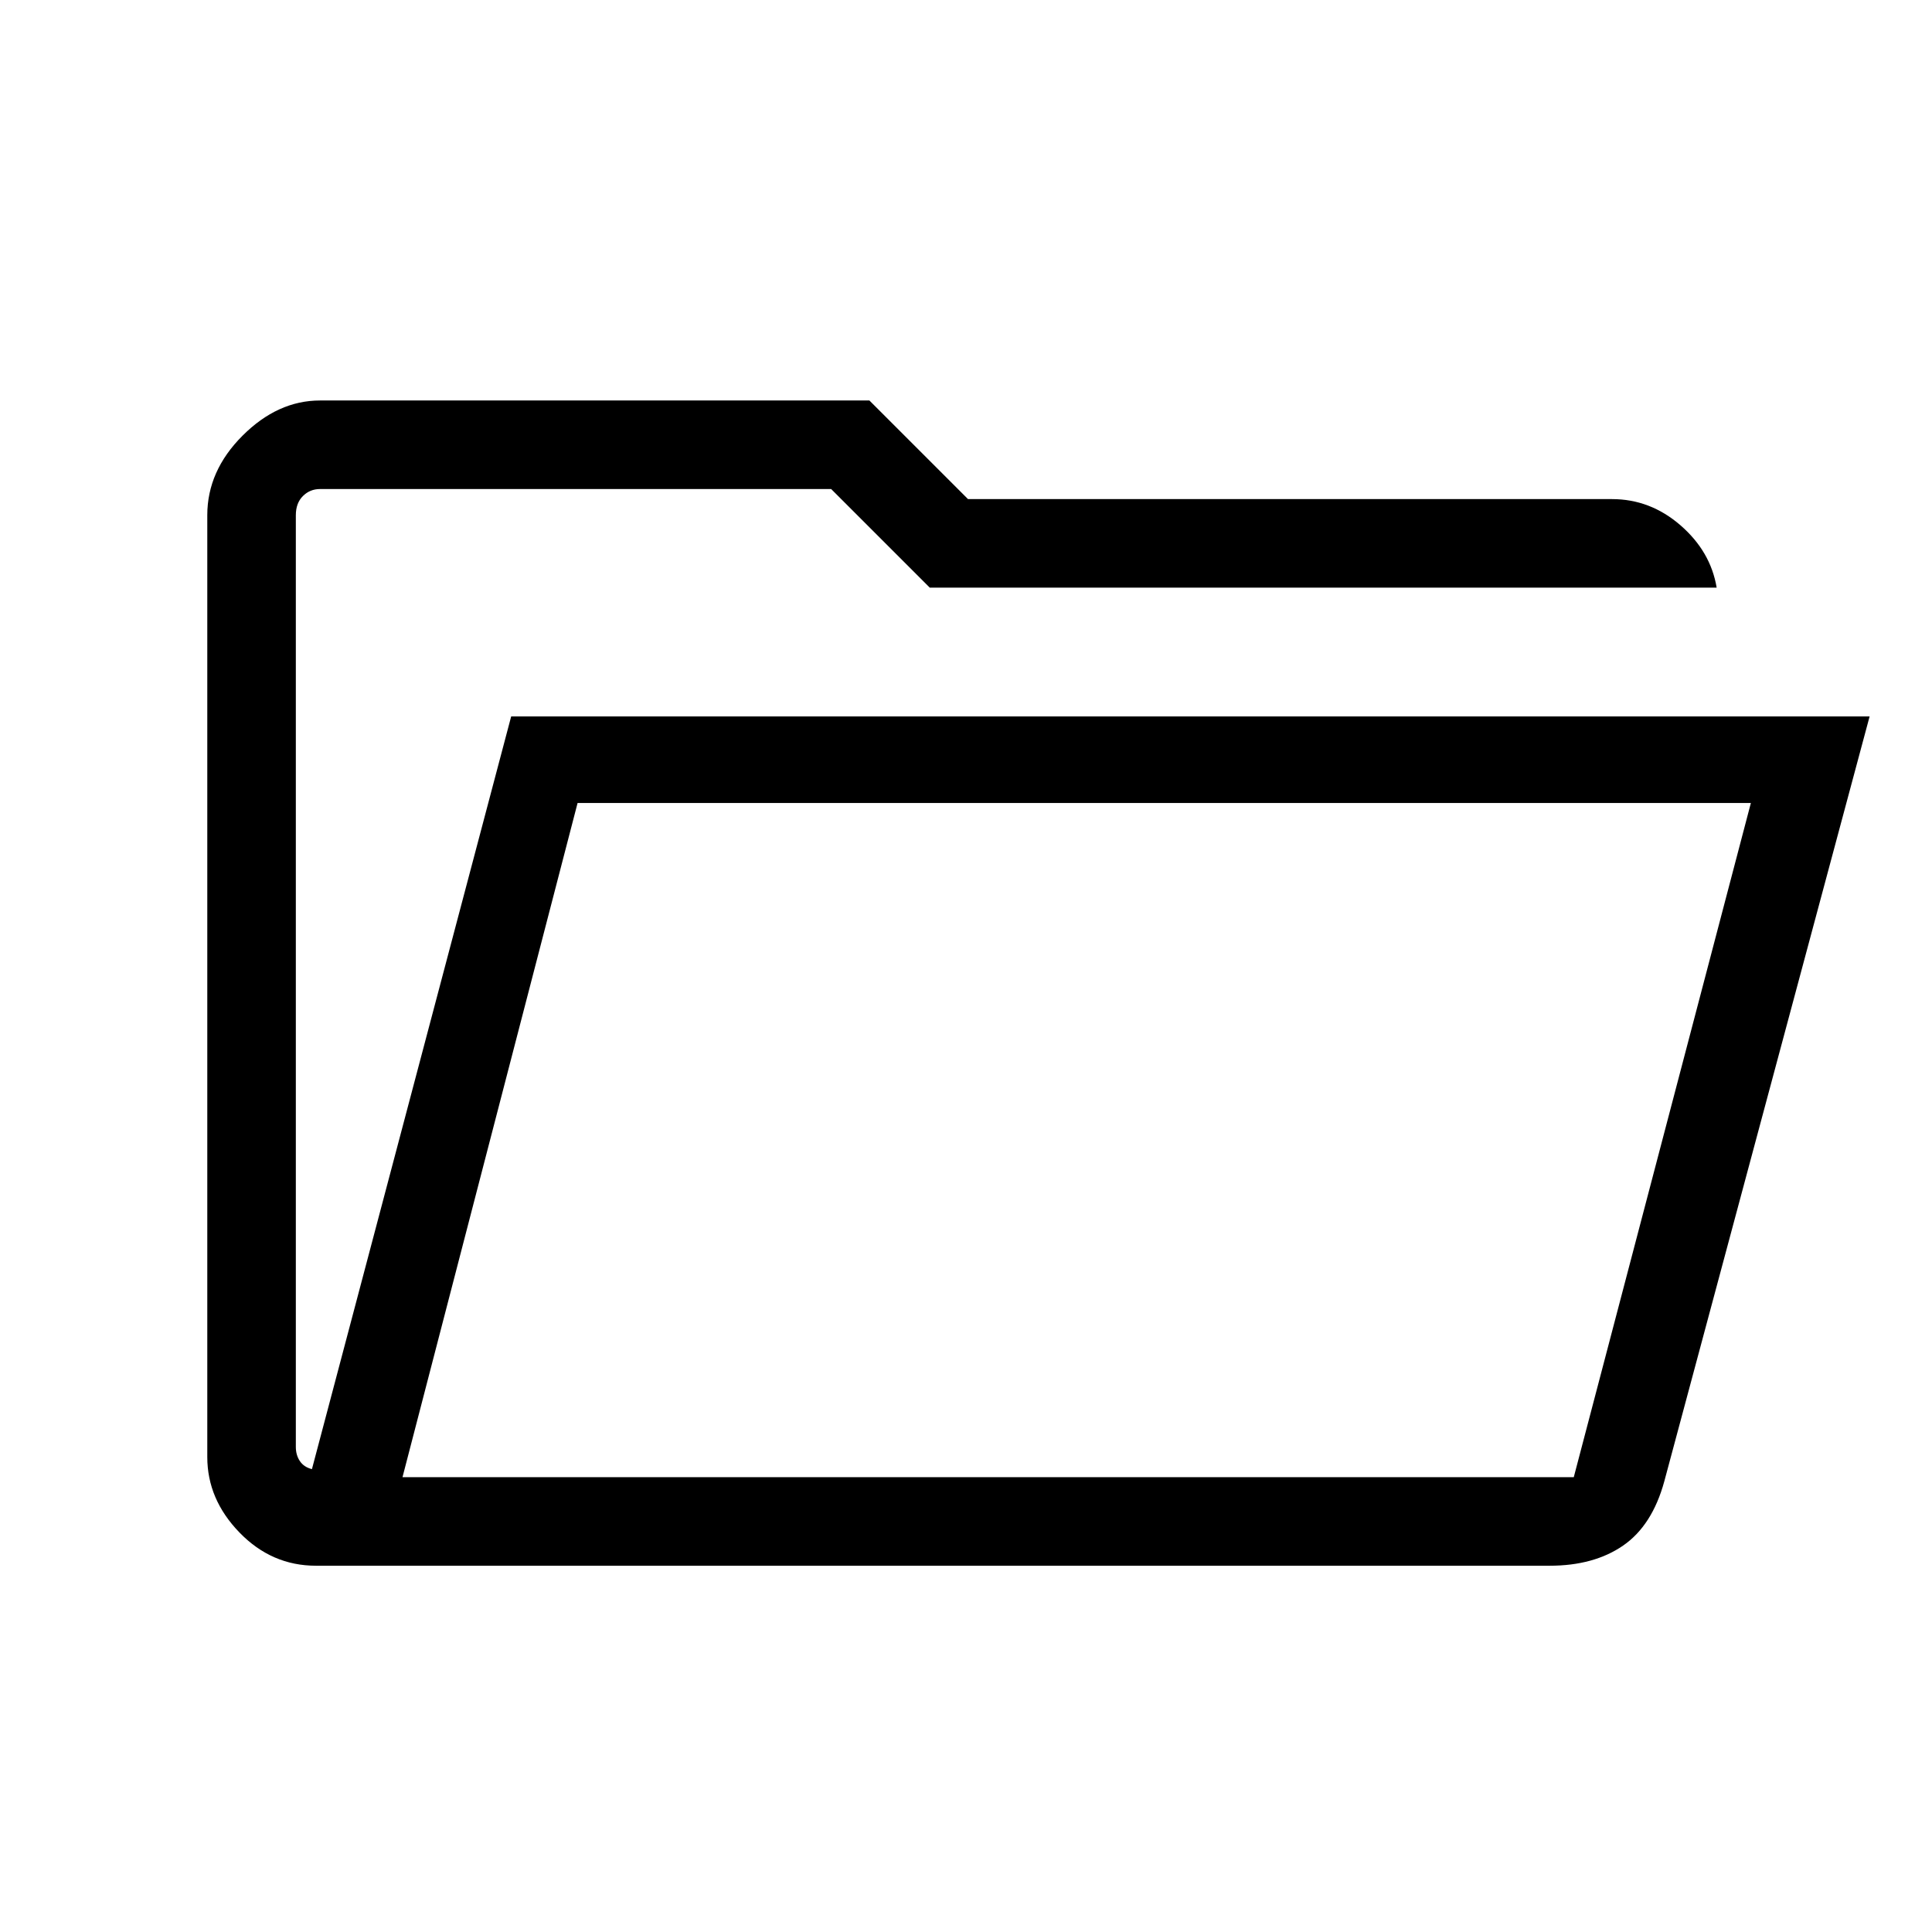 <svg xmlns="http://www.w3.org/2000/svg" height="48" width="48"><path d="M7.85 38.9Q6.75 38.9 5.95 38.075Q5.15 37.25 5.15 36.2V12.8Q5.15 11.7 6.025 10.825Q6.9 9.95 7.95 9.95H21.6L24.05 12.4H40.05Q41 12.4 41.75 13.05Q42.5 13.7 42.65 14.6H23.1L20.65 12.15H7.95Q7.7 12.15 7.525 12.325Q7.35 12.5 7.35 12.8V35.95Q7.35 36.15 7.45 36.3Q7.55 36.45 7.75 36.5L12.7 17.8H46.45L41.35 36.8Q41.05 37.9 40.325 38.4Q39.6 38.9 38.5 38.9ZM10 36.7H39.1L43.5 19.95H14.35ZM10 36.7 14.35 19.95 10 36.7ZM7.35 14.6V12.8Q7.35 12.5 7.35 12.325Q7.35 12.15 7.35 12.15V14.6Z"/></svg>
